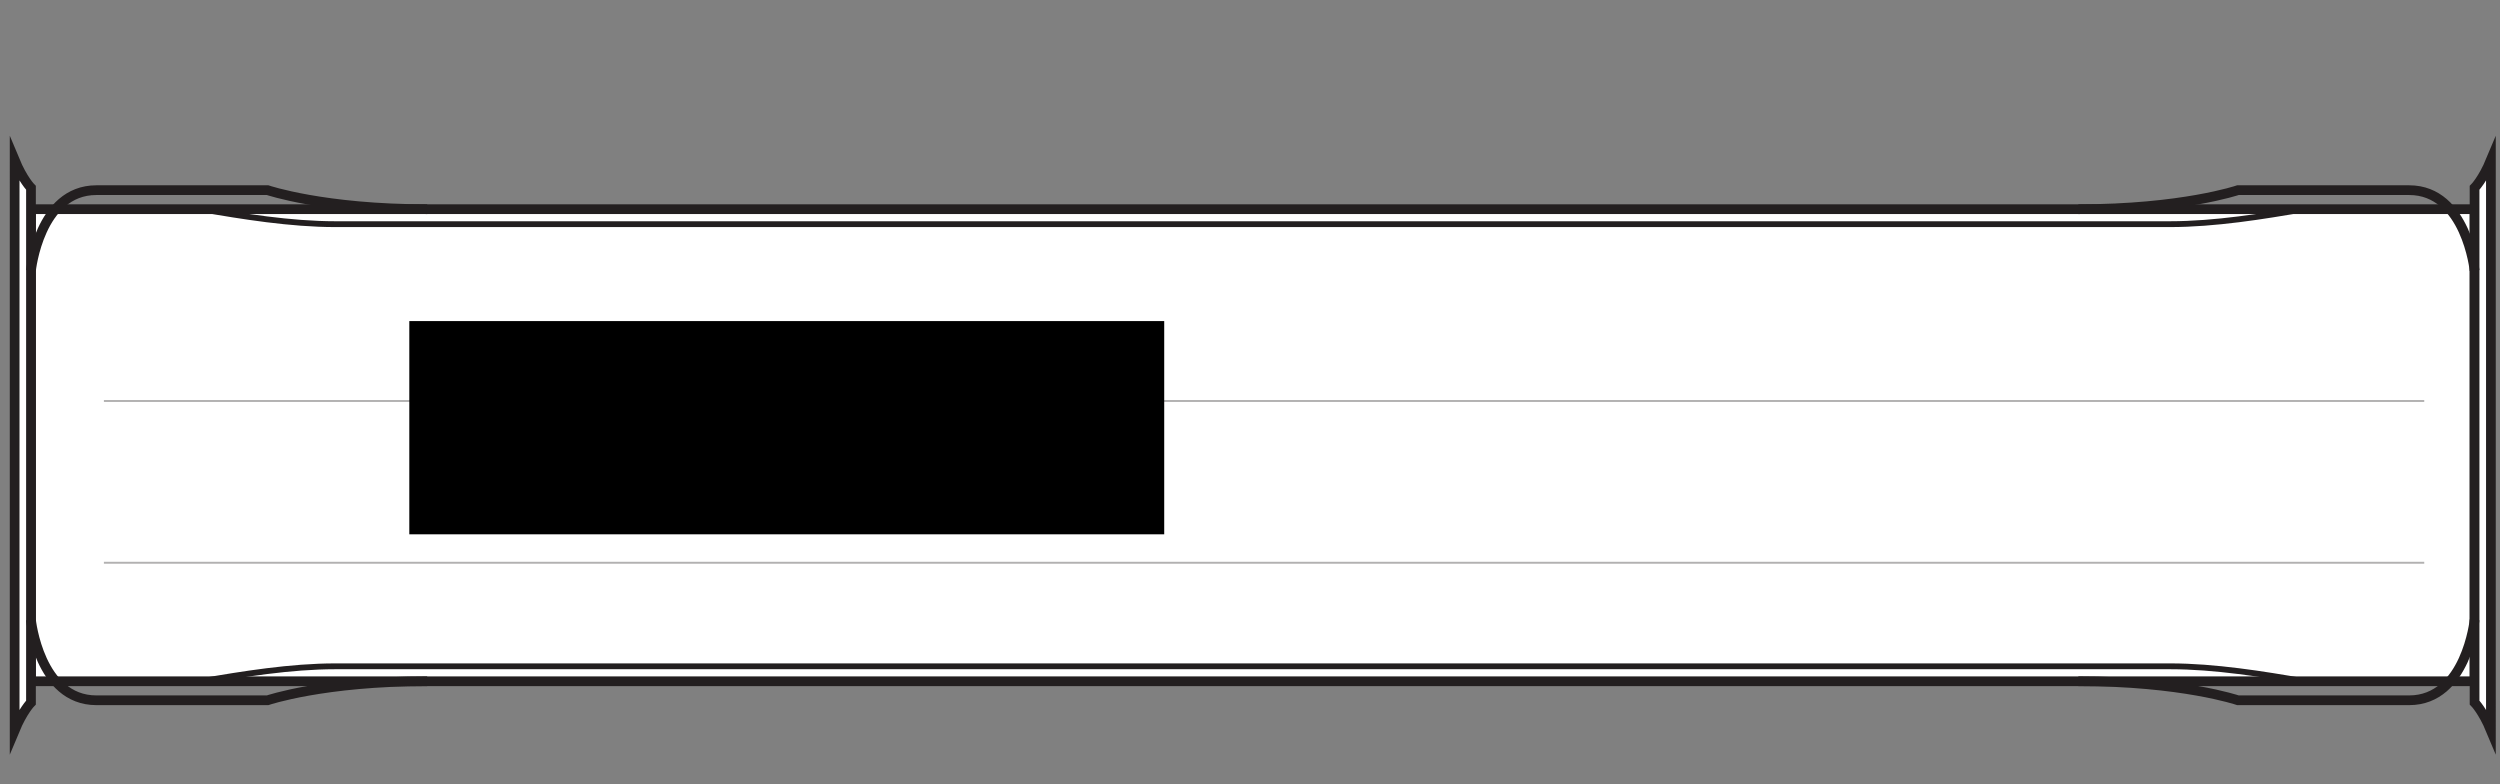 <?xml version="1.0" encoding="UTF-8" standalone="no"?>
<svg
   xmlns:dc="http://purl.org/dc/elements/1.1/"
   xmlns:cc="http://creativecommons.org/ns#"
   xmlns:rdf="http://www.w3.org/1999/02/22-rdf-syntax-ns#"
   xmlns:svg="http://www.w3.org/2000/svg"
   xmlns="http://www.w3.org/2000/svg"
   viewBox="0 0 510 160"
   height="160"
   width="510"
   xml:space="preserve"
   id="svg2"
   version="1.1"><rect x="0" y="0" width="510" height="160" fill="#808080" stroke="none"/><defs
     id="defs6"><clipPath
       id="clipPath176"
       clipPathUnits="userSpaceOnUse"><path
         id="path174"
         d="m 111.56,748.005 h 144 v 15.484 h -144 z" /></clipPath></defs><path
     d="M 504.813,138.978 H 6.321 V 42.673 H 504.813 Z"
     style="fill:#ffffff;fill-opacity:1;fill-rule:nonzero;stroke:none;stroke-width:1.588"
     id="path76" /><path
     d="M 504.813,138.978 H 6.321 V 42.673 H 504.813 Z"
     style="fill:none;stroke:#231f20;stroke-width:1.985;stroke-linecap:butt;stroke-linejoin:miter;stroke-miterlimit:10;stroke-dasharray:none;stroke-opacity:1"
     id="path78" /><g
     id="g80"
     transform="matrix(1.588,0,0,-1.588,2.989,32.655)"><path
       d="m 0,0 -0.001,-73.258 c 1.048,2.516 2.098,3.565 2.098,3.565 l 10e-4,66.129 c 0,0 -1.05,1.046 -2.098,3.564"
       style="fill:#ffffff;fill-opacity:1;fill-rule:nonzero;stroke:none"
       id="path82" /></g><g
     id="g84"
     transform="matrix(1.588,0,0,-1.588,2.989,32.655)"><path
       d="m 0,0 -0.001,-73.258 c 1.048,2.516 2.098,3.565 2.098,3.565 l 10e-4,66.129 c 0,0 -1.05,1.046 -2.098,3.564 z"
       style="fill:none;stroke:#231f20;stroke-width:1.25;stroke-linecap:butt;stroke-linejoin:miter;stroke-miterlimit:10;stroke-dasharray:none;stroke-opacity:1"
       id="path86" /></g><g
     id="g88"
     transform="matrix(1.588,0,0,-1.588,6.32,55.2)"><path
       d="m 0,0 c 0,0 1.067,10.333 8.401,10.333 h 22 c 0,0 7.166,-2.445 20.5,-2.445 M -0.001,-44.866 c 0,0 1.067,-10.333 8.401,-10.333 h 22 c 0,0 7.166,2.445 20.5,2.445"
       style="fill:none;stroke:#231f20;stroke-width:1.25;stroke-linecap:butt;stroke-linejoin:miter;stroke-miterlimit:10;stroke-dasharray:none;stroke-opacity:1"
       id="path90" /></g><g
     id="g92"
     transform="matrix(1.588,0,0,-1.588,508.144,32.655)"><path
       d="m 0,0 0.001,-73.258 c -1.048,2.516 -2.098,3.565 -2.098,3.565 l -10e-4,66.129 c 0,0 1.05,1.046 2.098,3.564"
       style="fill:#ffffff;fill-opacity:1;fill-rule:nonzero;stroke:none"
       id="path94" /></g><g
     id="g96"
     transform="matrix(1.588,0,0,-1.588,508.144,32.655)"><path
       d="m 0,0 0.001,-73.258 c -1.048,2.516 -2.098,3.565 -2.098,3.565 l -10e-4,66.129 c 0,0 1.05,1.046 2.098,3.564 z"
       style="fill:none;stroke:#231f20;stroke-width:1.25;stroke-linecap:butt;stroke-linejoin:miter;stroke-miterlimit:10;stroke-dasharray:none;stroke-opacity:1"
       id="path98" /></g><g
     id="g100"
     transform="matrix(1.588,0,0,-1.588,504.812,55.2)"><path
       d="m 0,0 c 0,0 -1.067,10.333 -8.401,10.333 h -22 c 0,0 -7.166,-2.445 -20.5,-2.445 M 0.001,-44.866 c 0,0 -1.067,-10.333 -8.401,-10.333 h -22 c 0,0 -7.166,2.445 -20.5,2.445"
       style="fill:none;stroke:#231f20;stroke-width:1.25;stroke-linecap:butt;stroke-linejoin:miter;stroke-miterlimit:10;stroke-dasharray:none;stroke-opacity:1"
       id="path102" /></g><path
     id="path106"
     style="fill:none;stroke:#231f20;stroke-width:1.191;stroke-linecap:butt;stroke-linejoin:miter;stroke-miterlimit:10;stroke-dasharray:none;stroke-opacity:1"
     d="m 470.036,42.676 c -8.261,1.44 -18.207,3.054 -27.325,3.054 H 68.422 c -9.117,0 -19.063,-1.613 -27.325,-3.054 m 0,96.303 c 8.261,-1.442 18.207,-3.054 27.325,-3.054 h 374.289 c 9.117,0 19.063,1.612 27.325,3.054" /><g
     id="g136"
     transform="matrix(1.588,0,0,-1.588,21.195,81.801)"><path
       d="M 0,0 H 298.08"
       style="fill:none;stroke:#b2b1b1;stroke-width:0.25;stroke-linecap:butt;stroke-linejoin:miter;stroke-miterlimit:4;stroke-dasharray:none;stroke-opacity:1"
       id="path138" /></g><g
     id="g140"
     transform="matrix(1.588,0,0,-1.588,21.195,114.801)"><path
       d="M 0,0 H 298.08"
       style="fill:none;stroke:#b2b1b1;stroke-width:0.25;stroke-linecap:butt;stroke-linejoin:miter;stroke-miterlimit:4;stroke-dasharray:none;stroke-opacity:1"
       id="path142" /></g><flowRoot
     transform="matrix(1.333,0,0,-1.333,-11.409,1062.936)"
     xml:space="preserve"
     id="flowRoot4550"
     style="font-style:normal;font-weight:normal;font-size:40px;line-height:1.25;font-family:sans-serif;letter-spacing:0px;word-spacing:0px;fill:#000000;fill-opacity:1;stroke:none"><flowRegion
       id="flowRegion4552"><rect
         id="rect4554"
         width="178.039"
         height="41.97"
         x="82"
         y="67.53" /></flowRegion><flowPara
       id="flowPara4556" /></flowRoot><flowRoot
     xml:space="preserve"
     id="flowRoot4558"
     style="font-style:normal;font-weight:normal;font-size:40px;line-height:1.25;font-family:sans-serif;letter-spacing:0px;word-spacing:0px;fill:#000000;fill-opacity:1;stroke:none"><flowRegion
       id="flowRegion4560"><rect
         id="rect4562"
         width="154"
         height="43.5"
         x="83.5"
         y="65.5" /></flowRegion><flowPara
       id="flowPara4564">DD</flowPara></flowRoot></svg>